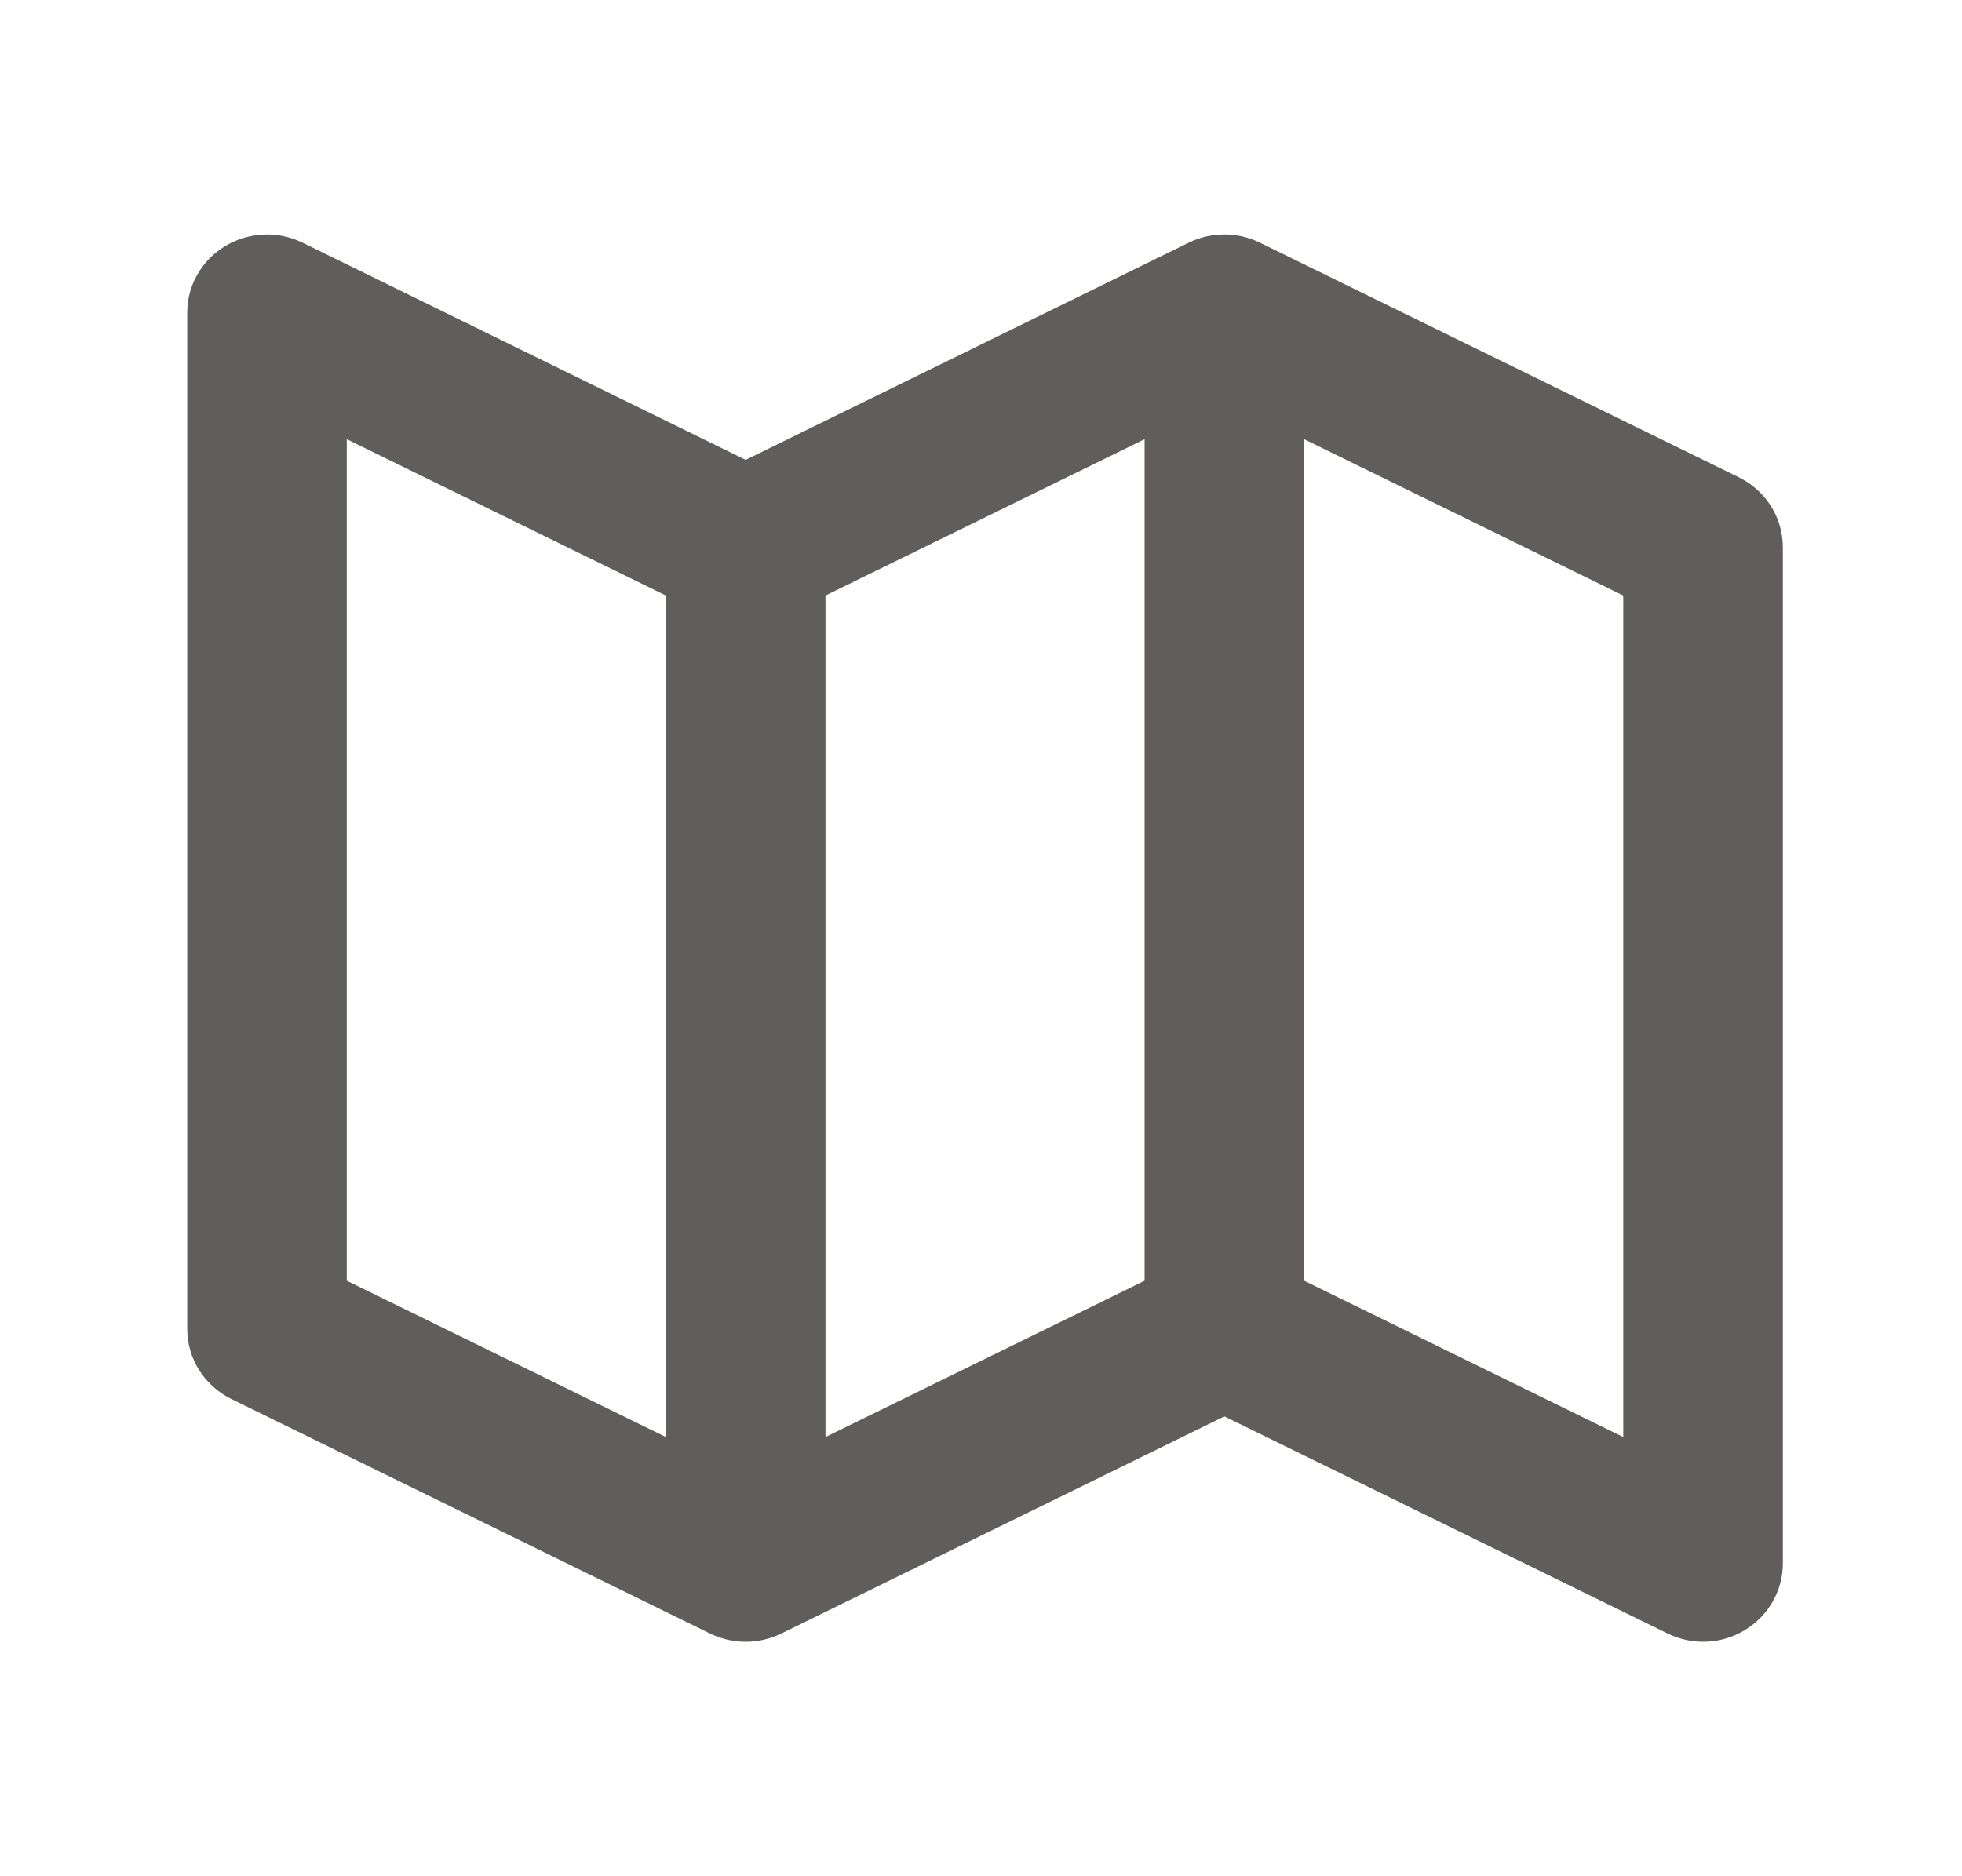 <svg width="23" height="22" viewBox="0 0 23 22" fill="none" xmlns="http://www.w3.org/2000/svg">
<path d="M20.383 5.596L14.771 2.846C14.641 2.782 14.498 2.749 14.352 2.749C14.207 2.749 14.064 2.782 13.934 2.846L8.741 5.392L3.548 2.846C3.405 2.776 3.247 2.743 3.087 2.75C2.928 2.758 2.773 2.804 2.638 2.887C2.502 2.969 2.39 3.084 2.313 3.22C2.235 3.357 2.194 3.51 2.195 3.667V15.583C2.195 15.931 2.395 16.248 2.712 16.404L8.323 19.154C8.453 19.217 8.597 19.251 8.742 19.251C8.887 19.251 9.03 19.217 9.16 19.154L14.353 16.608L19.547 19.153C19.689 19.223 19.847 19.257 20.006 19.25C20.166 19.243 20.32 19.196 20.456 19.113C20.731 18.946 20.9 18.651 20.9 18.333V6.417C20.9 6.069 20.7 5.752 20.383 5.596ZM9.677 6.983L13.418 5.15V15.017L9.677 16.85V6.983ZM4.065 5.15L7.806 6.983V16.85L4.065 15.017V5.15ZM19.029 16.85L15.288 15.017V5.15L19.029 6.983V16.85Z" fill="#605E5C"/>
</svg>
